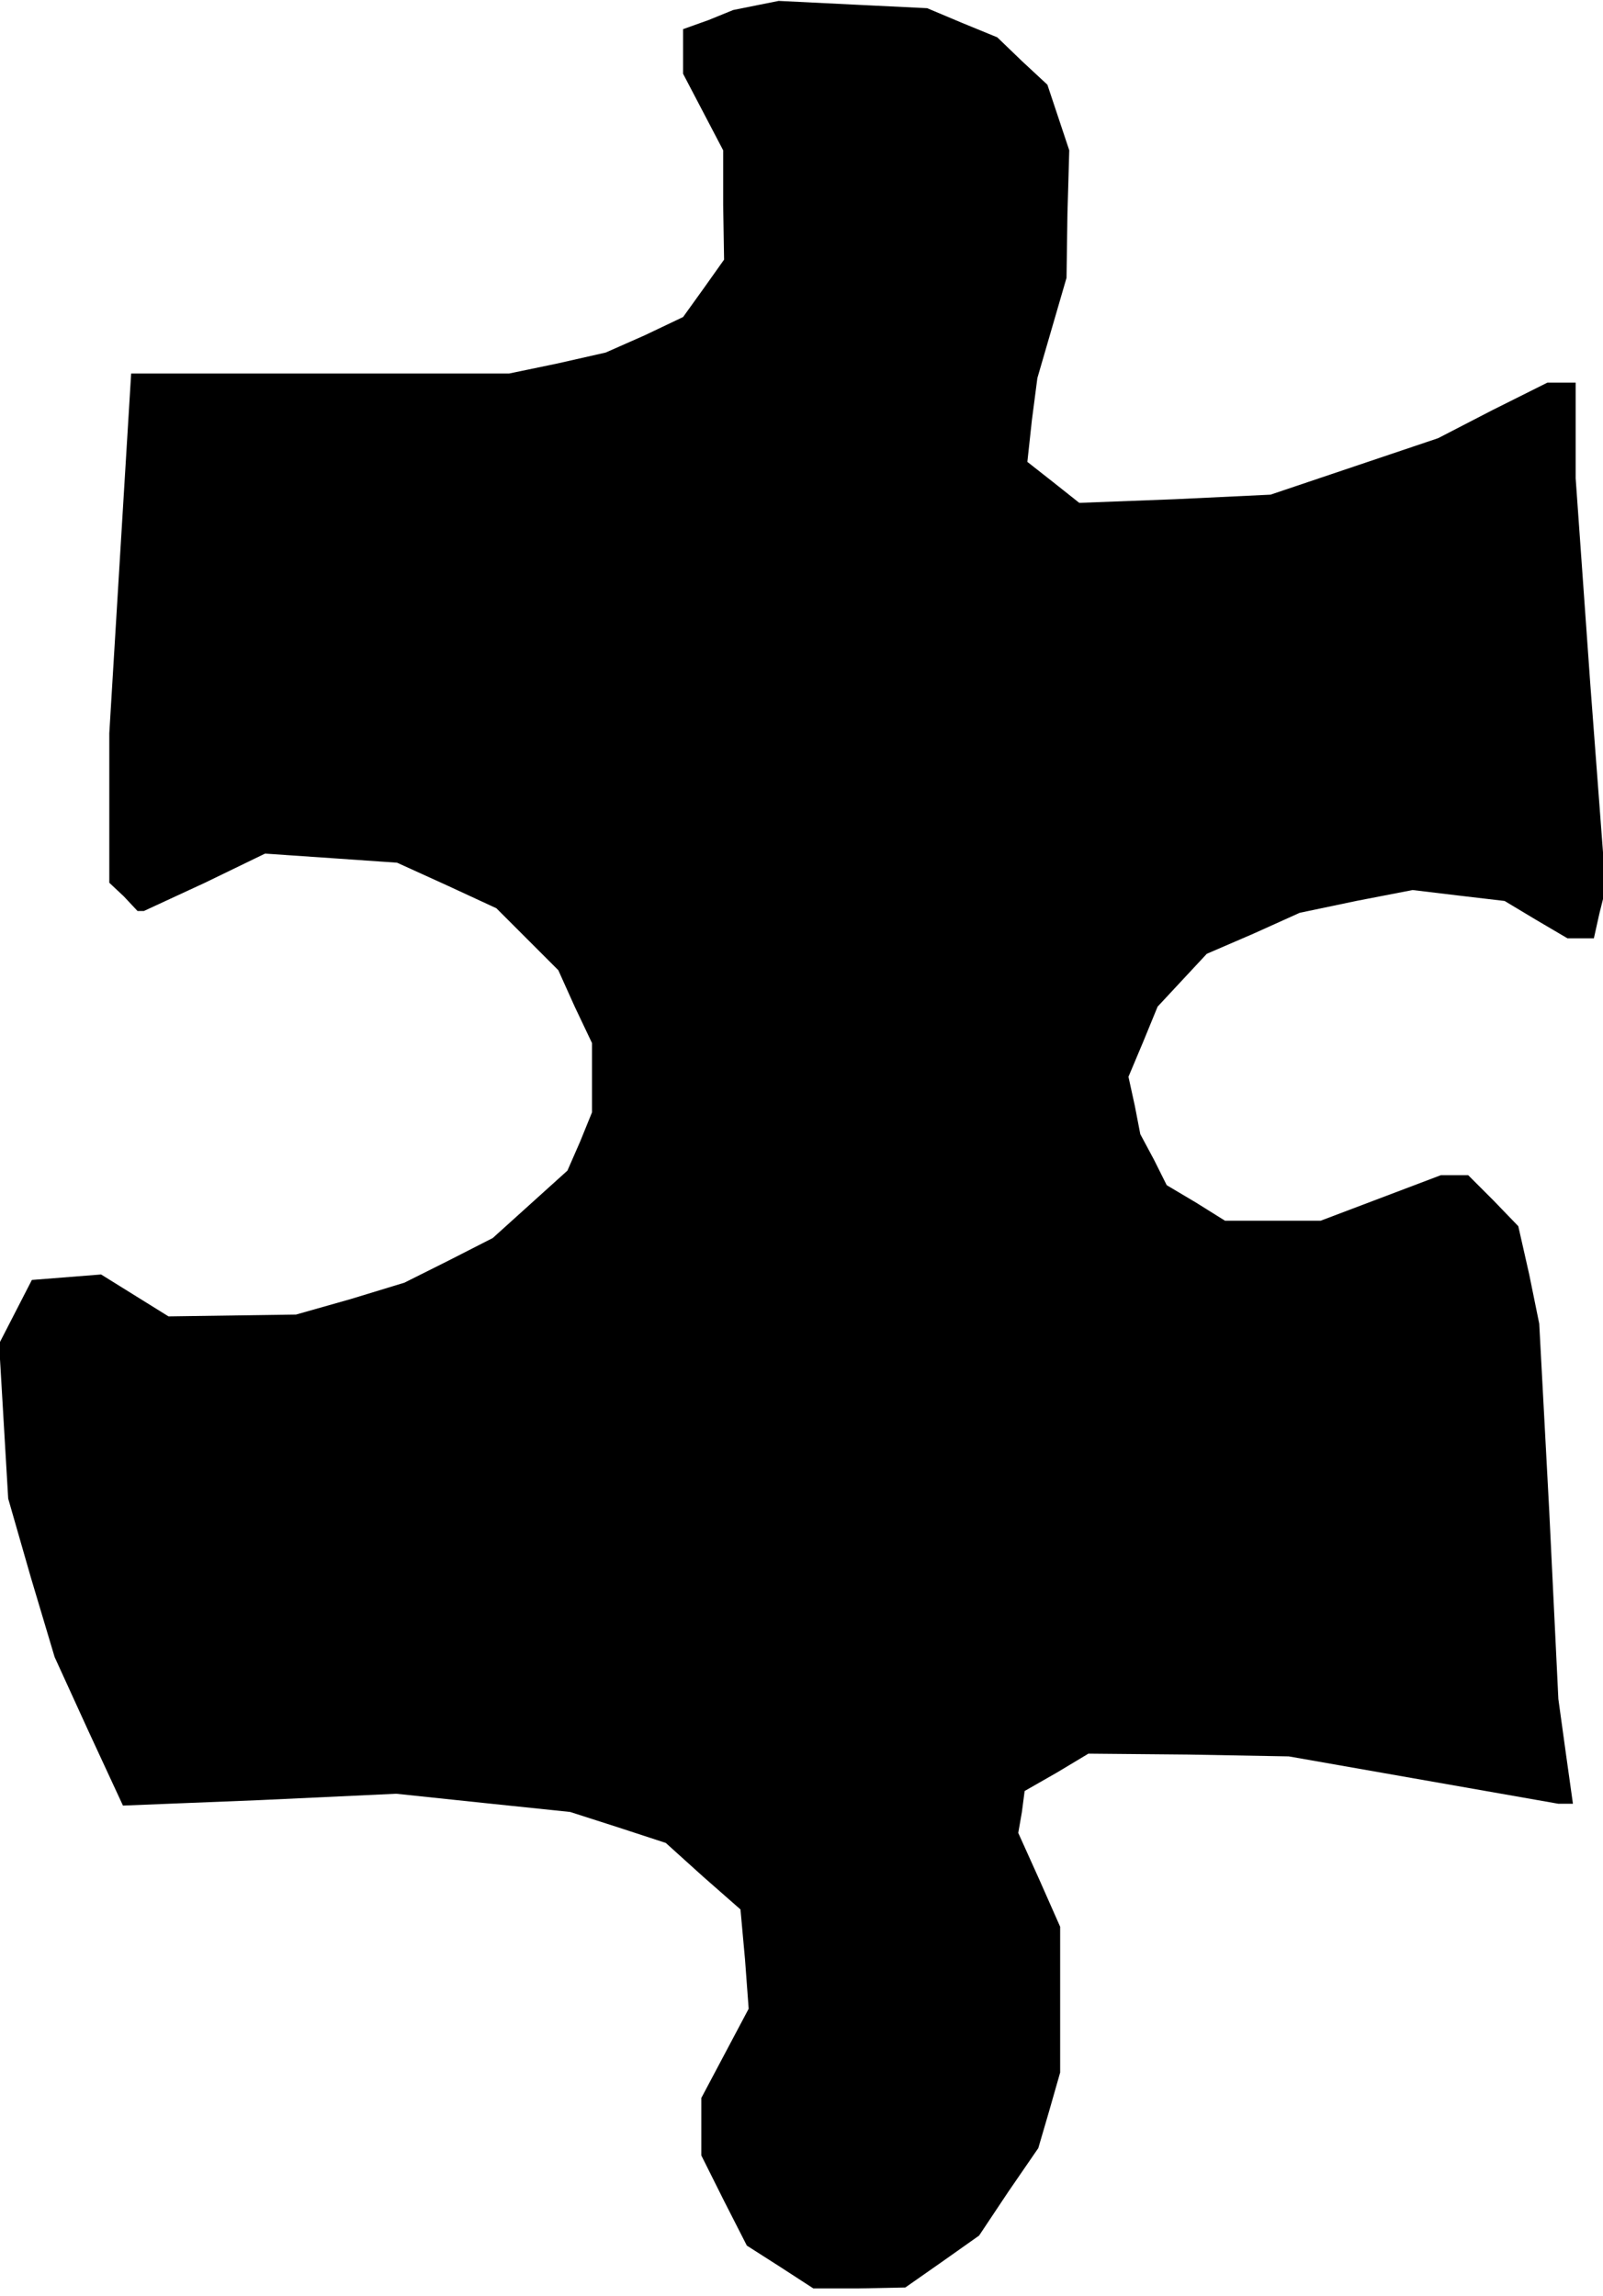 <?xml version="1.0" standalone="no"?>
<!DOCTYPE svg PUBLIC "-//W3C//DTD SVG 20010904//EN"
 "http://www.w3.org/TR/2001/REC-SVG-20010904/DTD/svg10.dtd">
<svg version="1.0" xmlns="http://www.w3.org/2000/svg"
 width="176pt" height="252pt" viewBox="0 0 176 252"
 preserveAspectRatio="xMidYMid meet">
<g transform="translate(0,252) scale(0.1,-0.1)"
fill="#000000" stroke="none">
<path d="M830 2514 l-25 -5 -27 -11 -28 -10 0 -25 0 -24 22 -42 22 -42 0 -60
1 -60 -22 -31 -23 -32 -42 -20 -43 -19 -53 -12 -53 -11 -208 0 -207 0 -12
-197 -12 -198 0 -82 0 -82 16 -15 15 -16 4 0 3 0 67 31 66 32 73 -5 72 -5 55
-25 54 -25 34 -34 34 -34 18 -40 19 -40 0 -38 0 -38 -13 -32 -14 -32 -41 -37
-41 -37 -49 -25 -48 -24 -59 -18 -60 -17 -70 -1 -70 -1 -37 23 -37 23 -38 -3
-38 -3 -18 -35 -18 -35 5 -85 5 -85 25 -87 26 -87 37 -81 38 -82 150 6 150 7
95 -10 96 -10 53 -17 52 -17 41 -37 41 -36 5 -55 4 -54 -26 -49 -26 -49 0 -32
0 -31 25 -50 25 -49 36 -23 37 -24 50 0 51 1 40 28 41 29 32 48 33 48 12 41
12 42 0 80 0 80 -23 52 -23 51 4 23 3 23 35 20 35 21 110 -1 110 -2 148 -26
148 -26 8 0 8 0 -8 57 -8 58 -10 206 -11 206 -11 54 -12 53 -27 28 -28 28 -15
0 -15 0 -66 -25 -66 -25 -53 0 -52 0 -32 20 -32 19 -14 28 -15 28 -6 31 -7 32
16 38 16 39 27 29 27 29 51 22 51 23 62 13 62 12 50 -6 51 -6 35 -21 34 -20
14 0 15 0 6 27 7 28 -17 225 -16 225 0 53 0 52 -15 0 -16 0 -60 -30 -60 -31
-92 -31 -92 -31 -105 -5 -105 -4 -29 23 -28 22 5 46 6 46 16 55 16 55 1 70 2
70 -12 36 -12 36 -28 26 -27 26 -39 16 -38 16 -82 4 -81 4 -25 -5z"/>
</g>
</svg>
